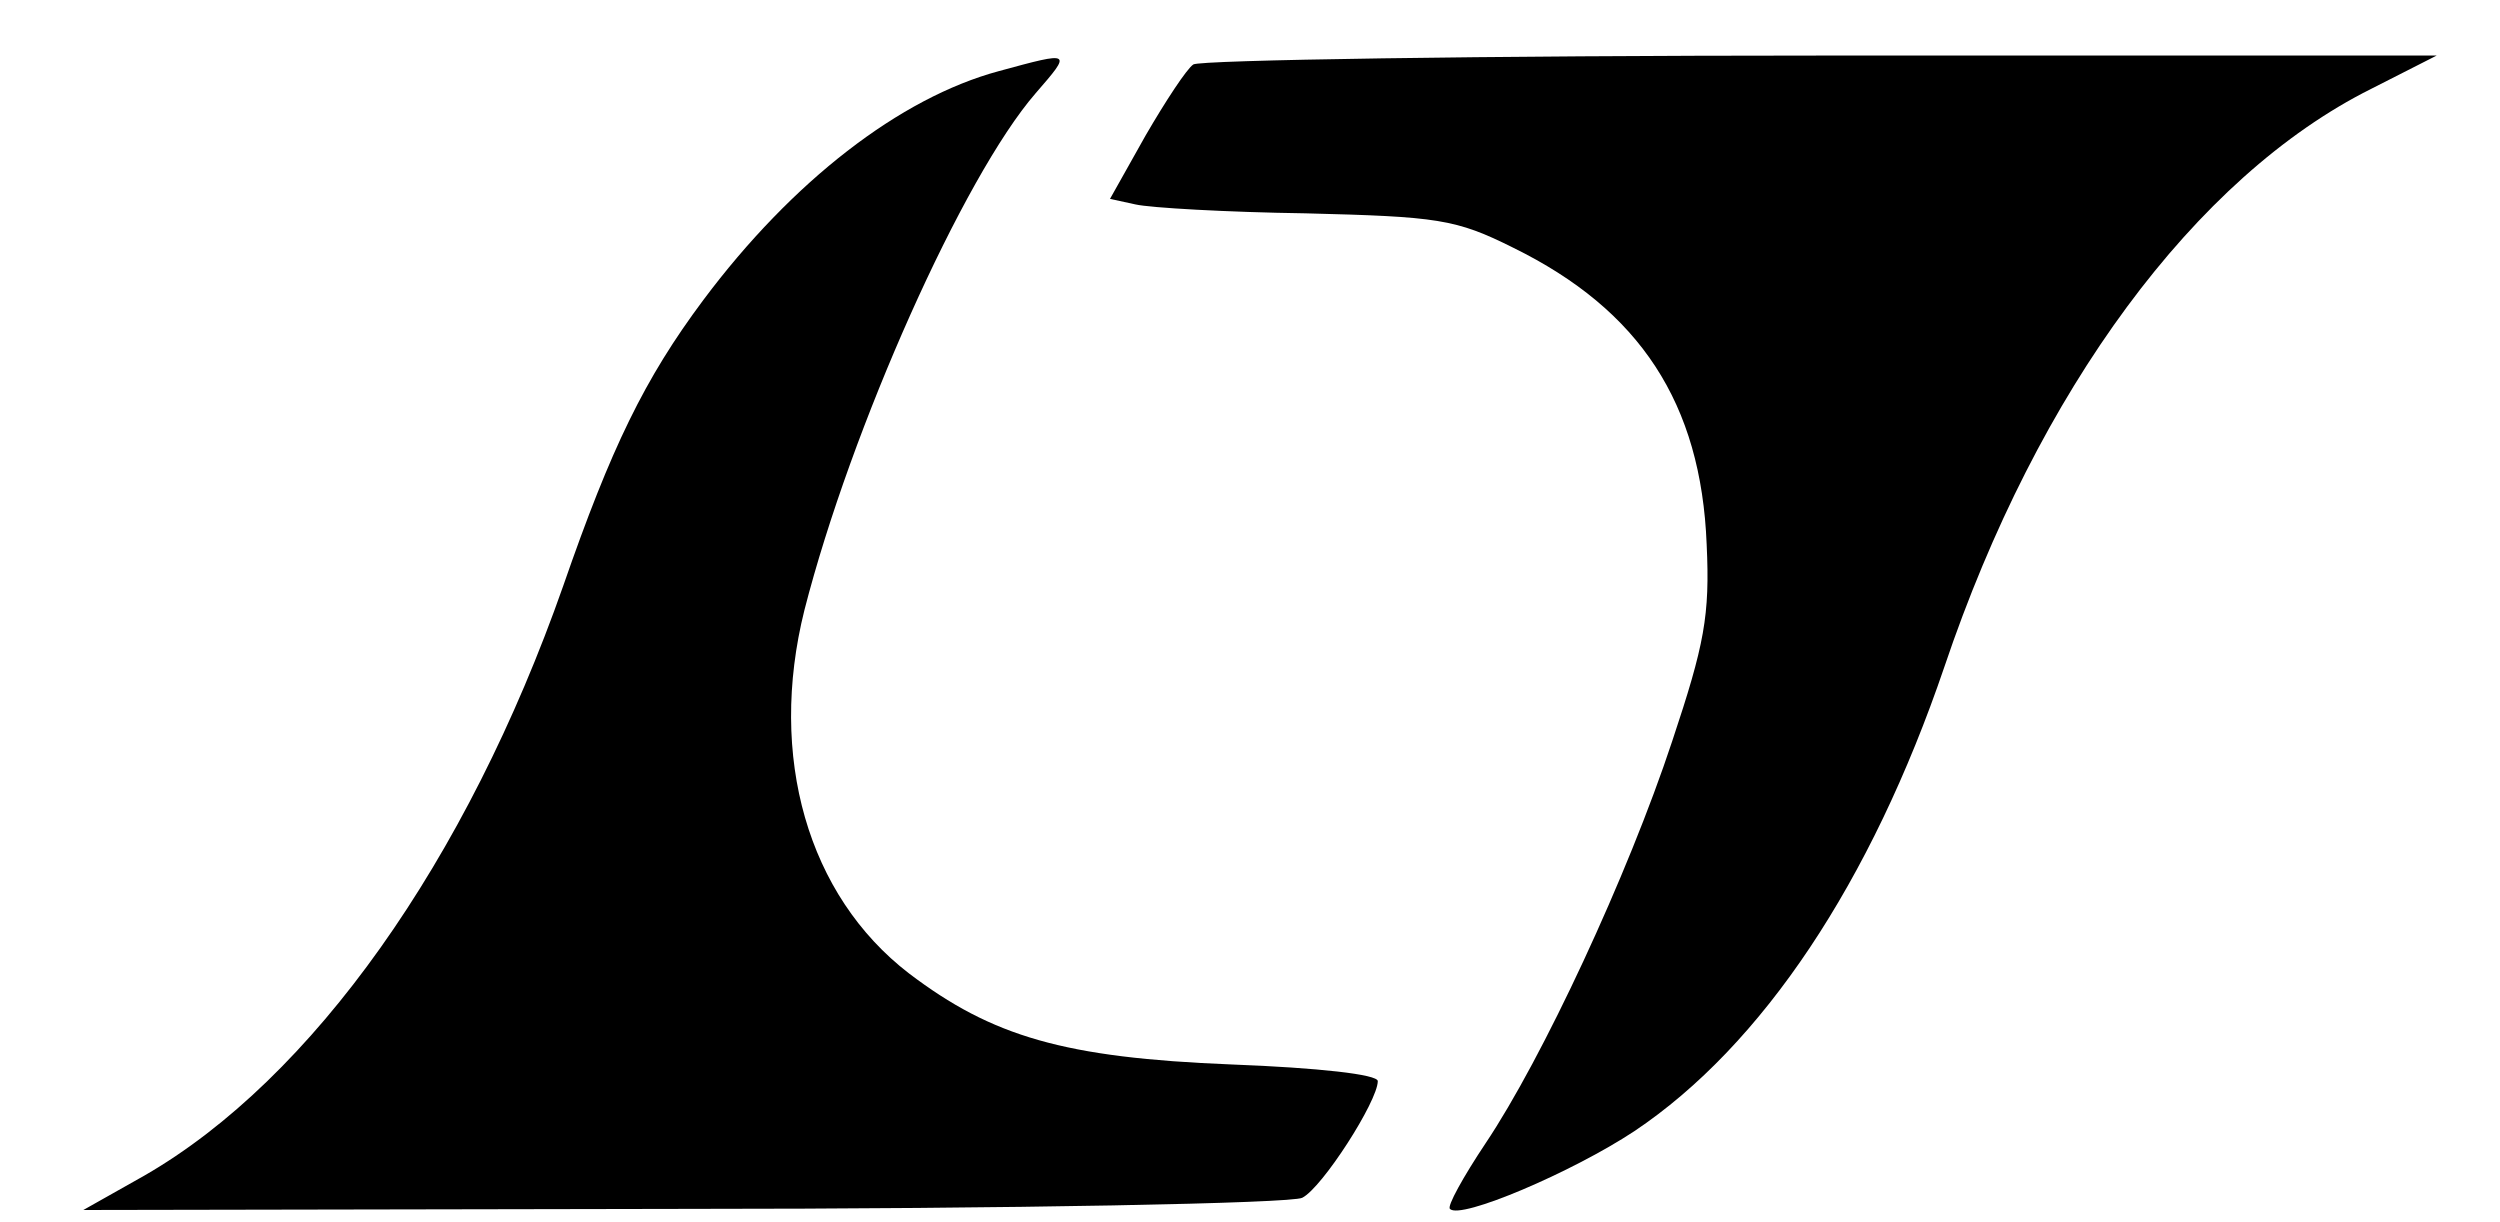 <?xml version="1.0" standalone="no"?>
<!DOCTYPE svg PUBLIC "-//W3C//DTD SVG 20010904//EN"
 "http://www.w3.org/TR/2001/REC-SVG-20010904/DTD/svg10.dtd">
<svg version="1.0" xmlns="http://www.w3.org/2000/svg"
 width="225pt" height="110pt" viewBox="0 0 225 110"
 preserveAspectRatio="xMidYMid meet">

<g transform="translate(0,110) scale(0.1,-0.1)"
fill="#000000" stroke="none">
<path d="M899 1036 c-89 -24 -186 -99 -266 -206 -53 -71 -83 -133 -126 -257
-87 -248 -226 -444 -377 -531 l-55 -31 540 1 c297 0 548 5 557 10 18 9 68 87
68 105 0 6 -53 12 -132 15 -150 6 -215 25 -290 82 -91 70 -127 195 -94 327 42
164 143 390 208 465 33 38 33 38 -33 20z"/>
<path d="M1074 1042 c-6 -4 -25 -33 -43 -64 l-32 -57 23 -5 c13 -3 82 -7 153
-8 119 -3 135 -5 187 -31 114 -56 169 -140 174 -267 3 -64 -2 -90 -31 -177
-40 -121 -117 -286 -168 -362 -20 -30 -35 -57 -32 -59 9 -10 110 33 166 70
115 77 213 224 279 418 84 249 226 441 384 520 l59 30 -554 0 c-305 0 -559 -4
-565 -8z"/>
</g>
</svg>
